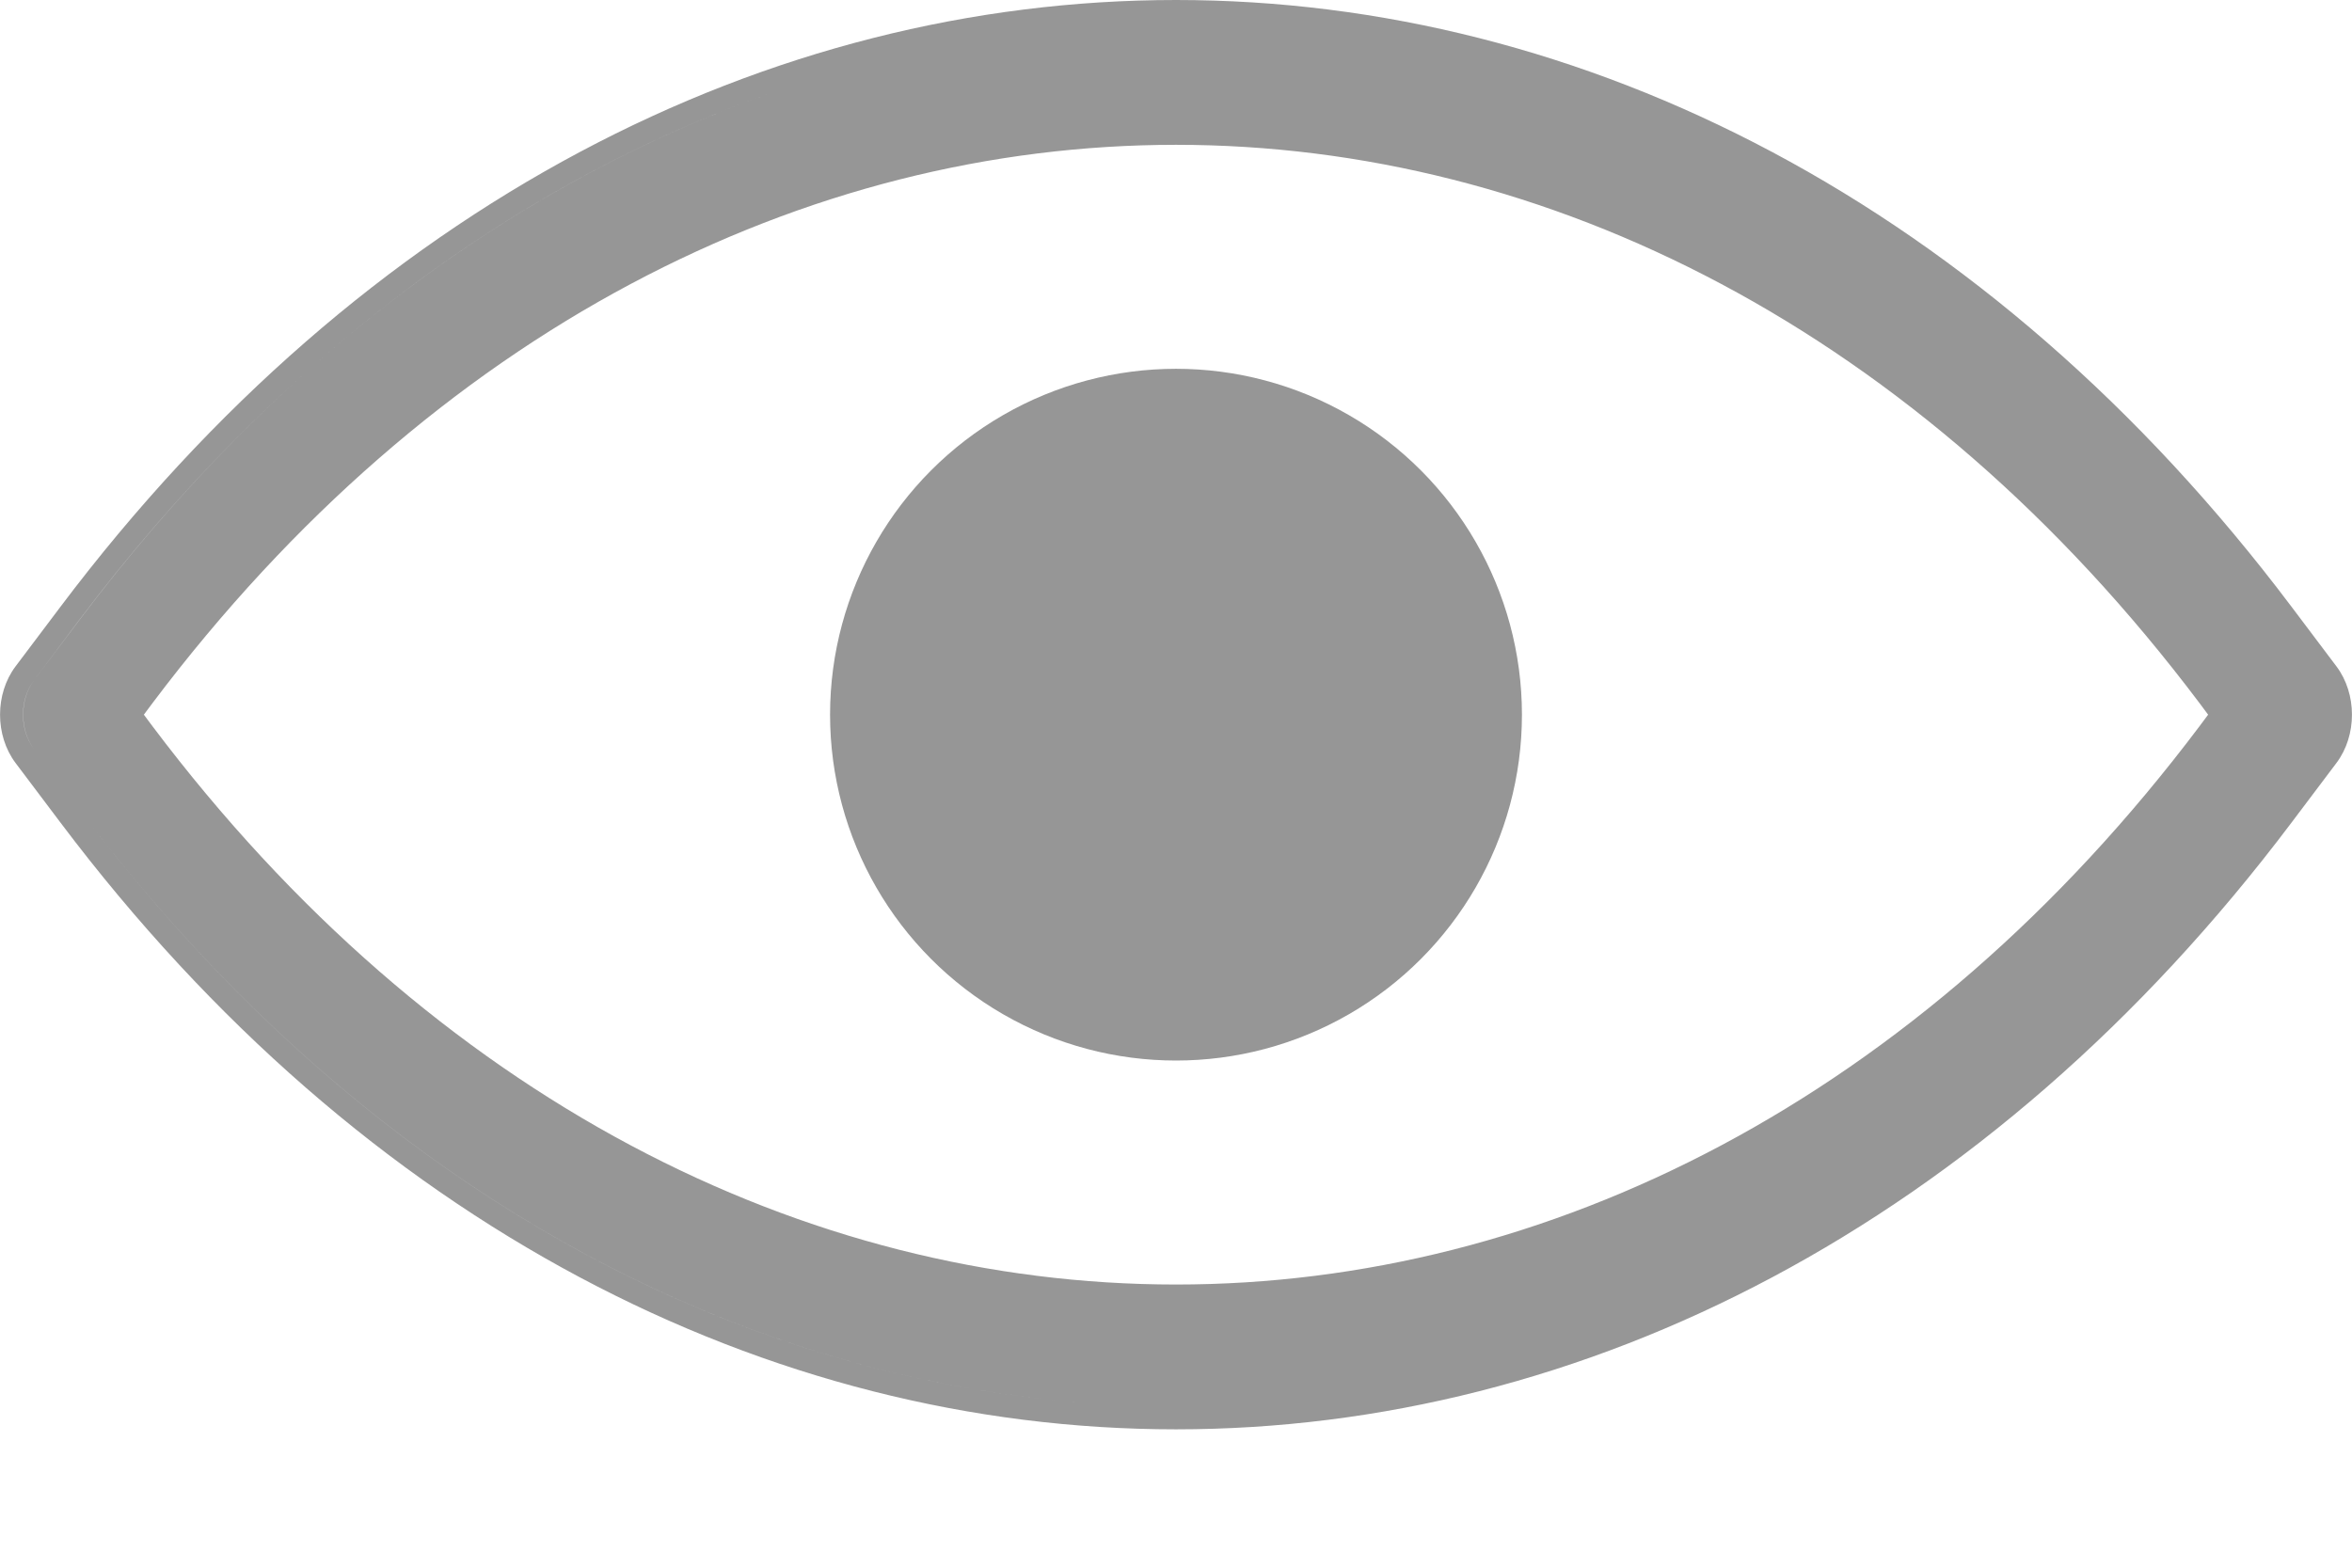 <svg width="12" height="8" viewBox="0 0 12 8" fill="none" xmlns="http://www.w3.org/2000/svg">
<path fill-rule="evenodd" clip-rule="evenodd" d="M11.222 3.706L11.222 3.706C9.788 5.611 7.89 6.555 6 6.555C4.11 6.555 2.212 5.611 0.778 3.706L0.778 3.706L0.734 3.647L0.778 3.588L0.778 3.588C2.212 1.683 4.11 0.739 6 0.739C7.89 0.739 9.788 1.683 11.222 3.588L11.222 3.588L11.266 3.647L11.222 3.706ZM8.016 6.315C9.23 5.875 10.374 5.029 11.316 3.776L11.414 3.647L11.316 3.518C9.379 0.944 6.592 0.085 4.088 0.942C6.592 0.085 9.379 0.944 11.316 3.518L11.414 3.647L11.316 3.776C10.374 5.029 9.23 5.875 8.016 6.315ZM11.921 3.893C12.026 3.753 12.026 3.541 11.921 3.401L11.692 3.097C10.142 1.038 8.075 -2.45429e-06 6 0C3.925 2.44556e-06 1.858 1.038 0.308 3.097L0.308 3.097L0.079 3.401C-0.026 3.541 -0.026 3.753 0.079 3.893L0.308 4.197C1.858 6.256 3.925 7.294 6 7.294C8.075 7.294 10.142 6.256 11.692 4.197L11.921 3.893ZM3.987 0.456C2.668 0.907 1.423 1.811 0.402 3.167L0.173 3.472C0.1 3.57 0.1 3.724 0.173 3.822L0.402 4.127C2.423 6.811 5.321 7.723 7.938 6.864C5.321 7.723 2.422 6.811 0.402 4.127L0.173 3.822C0.099 3.724 0.099 3.57 0.173 3.472L0.402 3.168C1.423 1.811 2.667 0.907 3.987 0.456Z" fill="#969696"/>
<circle cx="6" cy="3.647" r="1.765" fill="#969696"/>
</svg>
